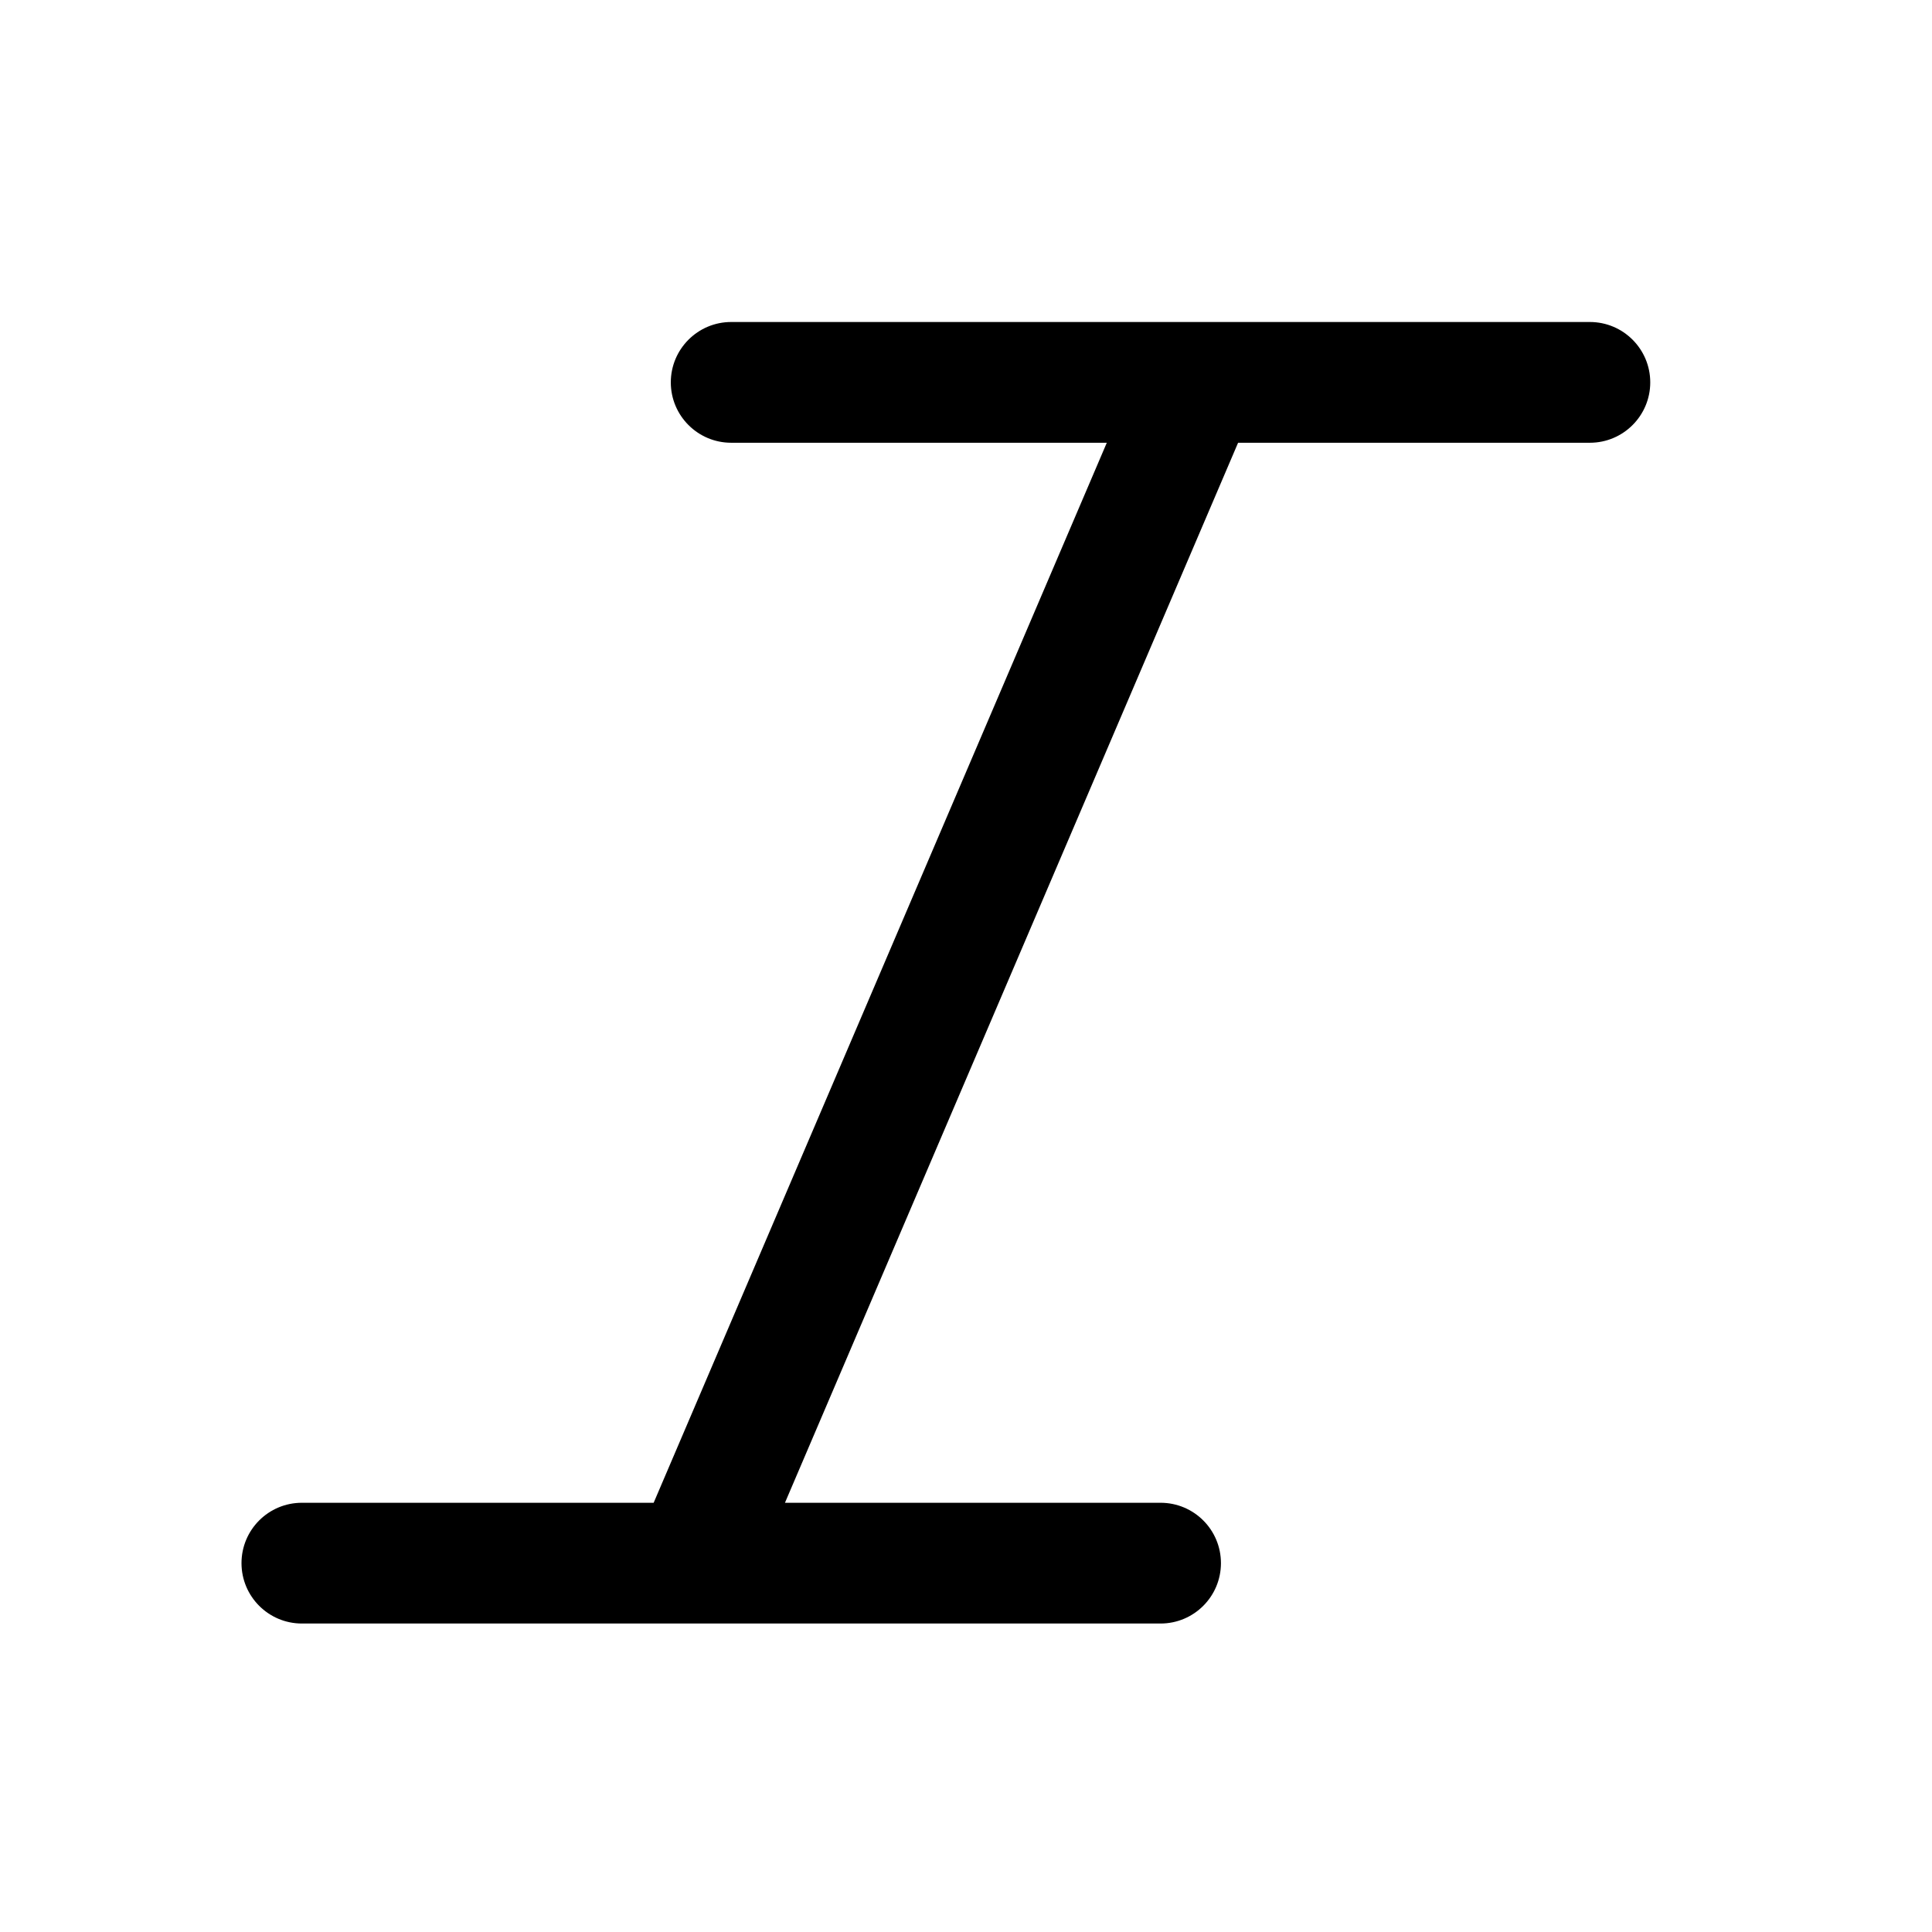 <svg width="24" height="24" viewBox="0 0 24 24" fill="none" xmlns="http://www.w3.org/2000/svg">
<path d="M8.333 4.75C8.333 5.164 8.669 5.5 9.083 5.5H13.749L8.12 18.668H3.75C3.336 18.668 3 19.003 3 19.418C3 19.832 3.336 20.168 3.75 20.168H14.417C14.831 20.168 15.167 19.832 15.167 19.418C15.167 19.003 14.831 18.668 14.417 18.668H9.751L15.38 5.5H19.75C20.164 5.5 20.5 5.164 20.5 4.75C20.5 4.336 20.164 4 19.75 4H9.083C8.669 4 8.333 4.336 8.333 4.75Z" fill="black"/>
</svg>
